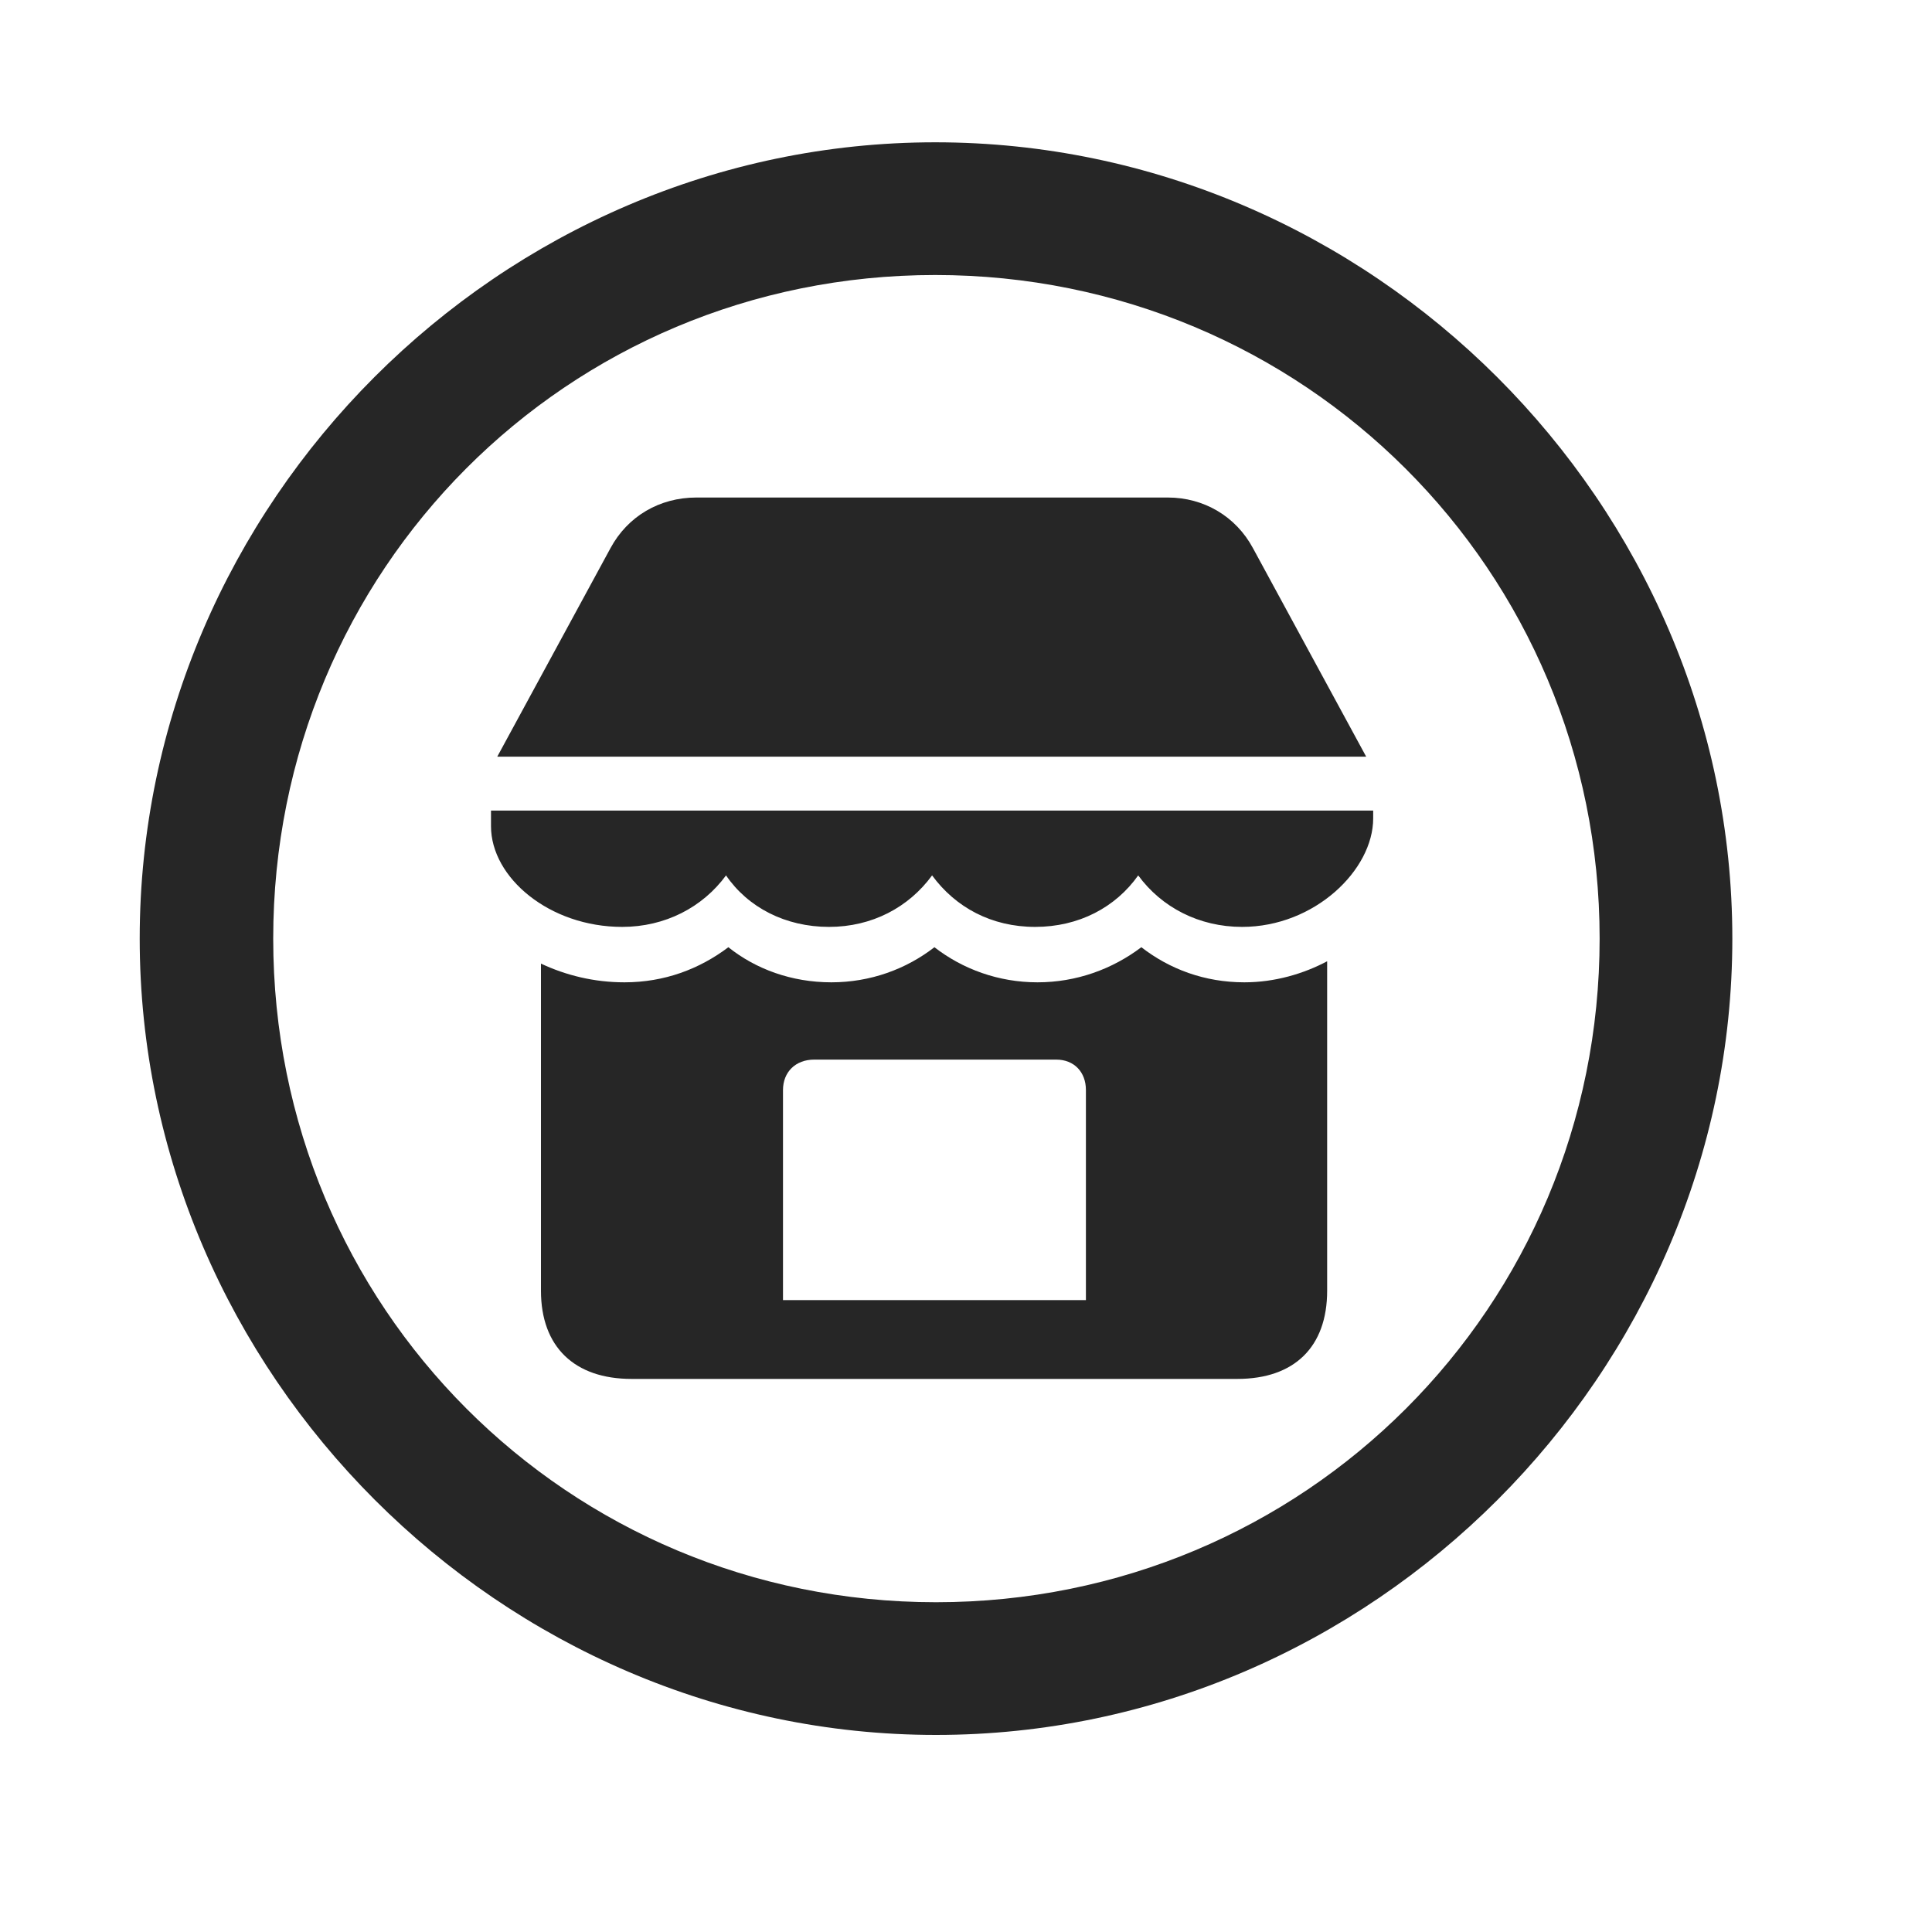 <svg width="29" height="29" viewBox="0 0 29 29" fill="currentColor" xmlns="http://www.w3.org/2000/svg">
<g clip-path="url(#clip0_2207_34927)">
<path d="M14.05 26.042C20.589 26.042 26.003 20.616 26.003 14.089C26.003 7.55 20.577 2.136 14.038 2.136C7.511 2.136 2.097 7.55 2.097 14.089C2.097 20.616 7.522 26.042 14.05 26.042ZM14.05 24.05C8.519 24.05 4.101 19.62 4.101 14.089C4.101 8.558 8.507 4.128 14.038 4.128C19.569 4.128 24.011 8.558 24.011 14.089C24.011 19.62 19.581 24.05 14.05 24.05Z" fill="currentColor" fill-opacity="0.85"/>
<path d="M7.464 11.358H20.507L18.808 8.229C18.55 7.749 18.069 7.468 17.53 7.468H10.452C9.901 7.468 9.421 7.749 9.163 8.229L7.464 11.358ZM9.339 13.913C9.983 13.913 10.546 13.62 10.898 13.14C11.226 13.62 11.788 13.913 12.444 13.913C13.089 13.913 13.64 13.62 13.991 13.14C14.343 13.62 14.882 13.913 15.538 13.913C16.194 13.913 16.745 13.62 17.085 13.14C17.436 13.62 17.999 13.913 18.644 13.913C19.733 13.913 20.612 13.058 20.612 12.284V12.167H7.37V12.401C7.37 13.175 8.249 13.913 9.339 13.913ZM9.479 20.698H18.573C19.429 20.698 19.921 20.218 19.921 19.374V14.429C19.569 14.616 19.136 14.745 18.679 14.745C18.081 14.745 17.554 14.546 17.132 14.218C16.698 14.546 16.159 14.745 15.573 14.745C14.987 14.745 14.448 14.546 14.026 14.218C13.604 14.546 13.066 14.745 12.479 14.745C11.882 14.745 11.343 14.546 10.933 14.218C10.499 14.546 9.972 14.745 9.374 14.745C8.917 14.745 8.495 14.64 8.12 14.464V19.374C8.12 20.218 8.624 20.698 9.479 20.698ZM11.753 19.515V16.362C11.753 16.093 11.94 15.905 12.222 15.905H15.854C16.124 15.905 16.3 16.093 16.3 16.362V19.515H11.753Z" fill="currentColor" fill-opacity="0.85"/>
</g>
<defs>
<clipPath id="clip0_2207_34927">
<rect width="23.906" height="23.918" fill="currentColor" transform="translate(2.097 2.136)"/>
</clipPath>
</defs>
</svg>
